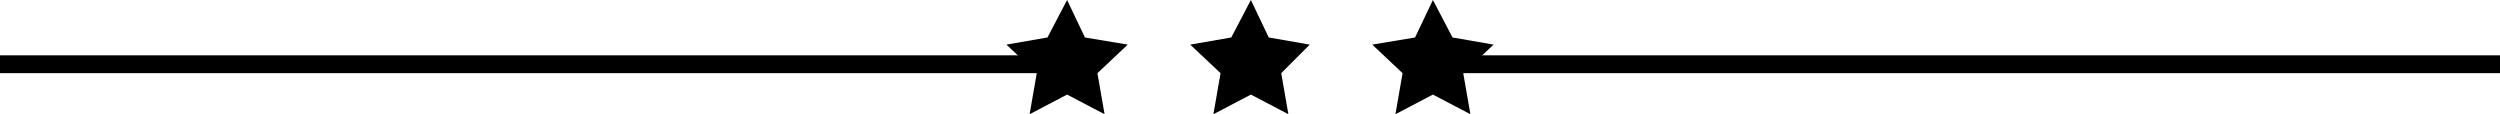 <?xml version="1.0" encoding="utf-8"?>
<!-- Generator: Adobe Illustrator 24.0.1, SVG Export Plug-In . SVG Version: 6.00 Build 0)  -->
<svg version="1.1" id="Calque_1" xmlns="http://www.w3.org/2000/svg" xmlns:xlink="http://www.w3.org/1999/xlink" x="0px" y="0px"
	 viewBox="0 0 140.1 6.4" style="enable-background:new 0 0 140.1 6.4;" xml:space="preserve">
<polygon points="70.1,0 71.1,2.1 73.4,2.5 71.8,4.1 72.2,6.4 70.1,5.3 68,6.4 68.4,4.1 66.7,2.5 69,2.1 "/>
<polygon points="59.8,0 60.8,2.1 63.2,2.5 61.5,4.1 61.9,6.4 59.8,5.3 57.7,6.4 58.1,4.1 56.4,2.5 58.7,2.1 "/>
<polygon points="80.3,0 81.4,2.1 83.7,2.5 82,4.1 82.4,6.4 80.3,5.3 78.2,6.4 78.6,4.1 76.9,2.5 79.3,2.1 "/>
<rect y="3.1" width="60" height="1"/>
<rect x="80.1" y="3.1" width="60" height="1"/>
</svg>
